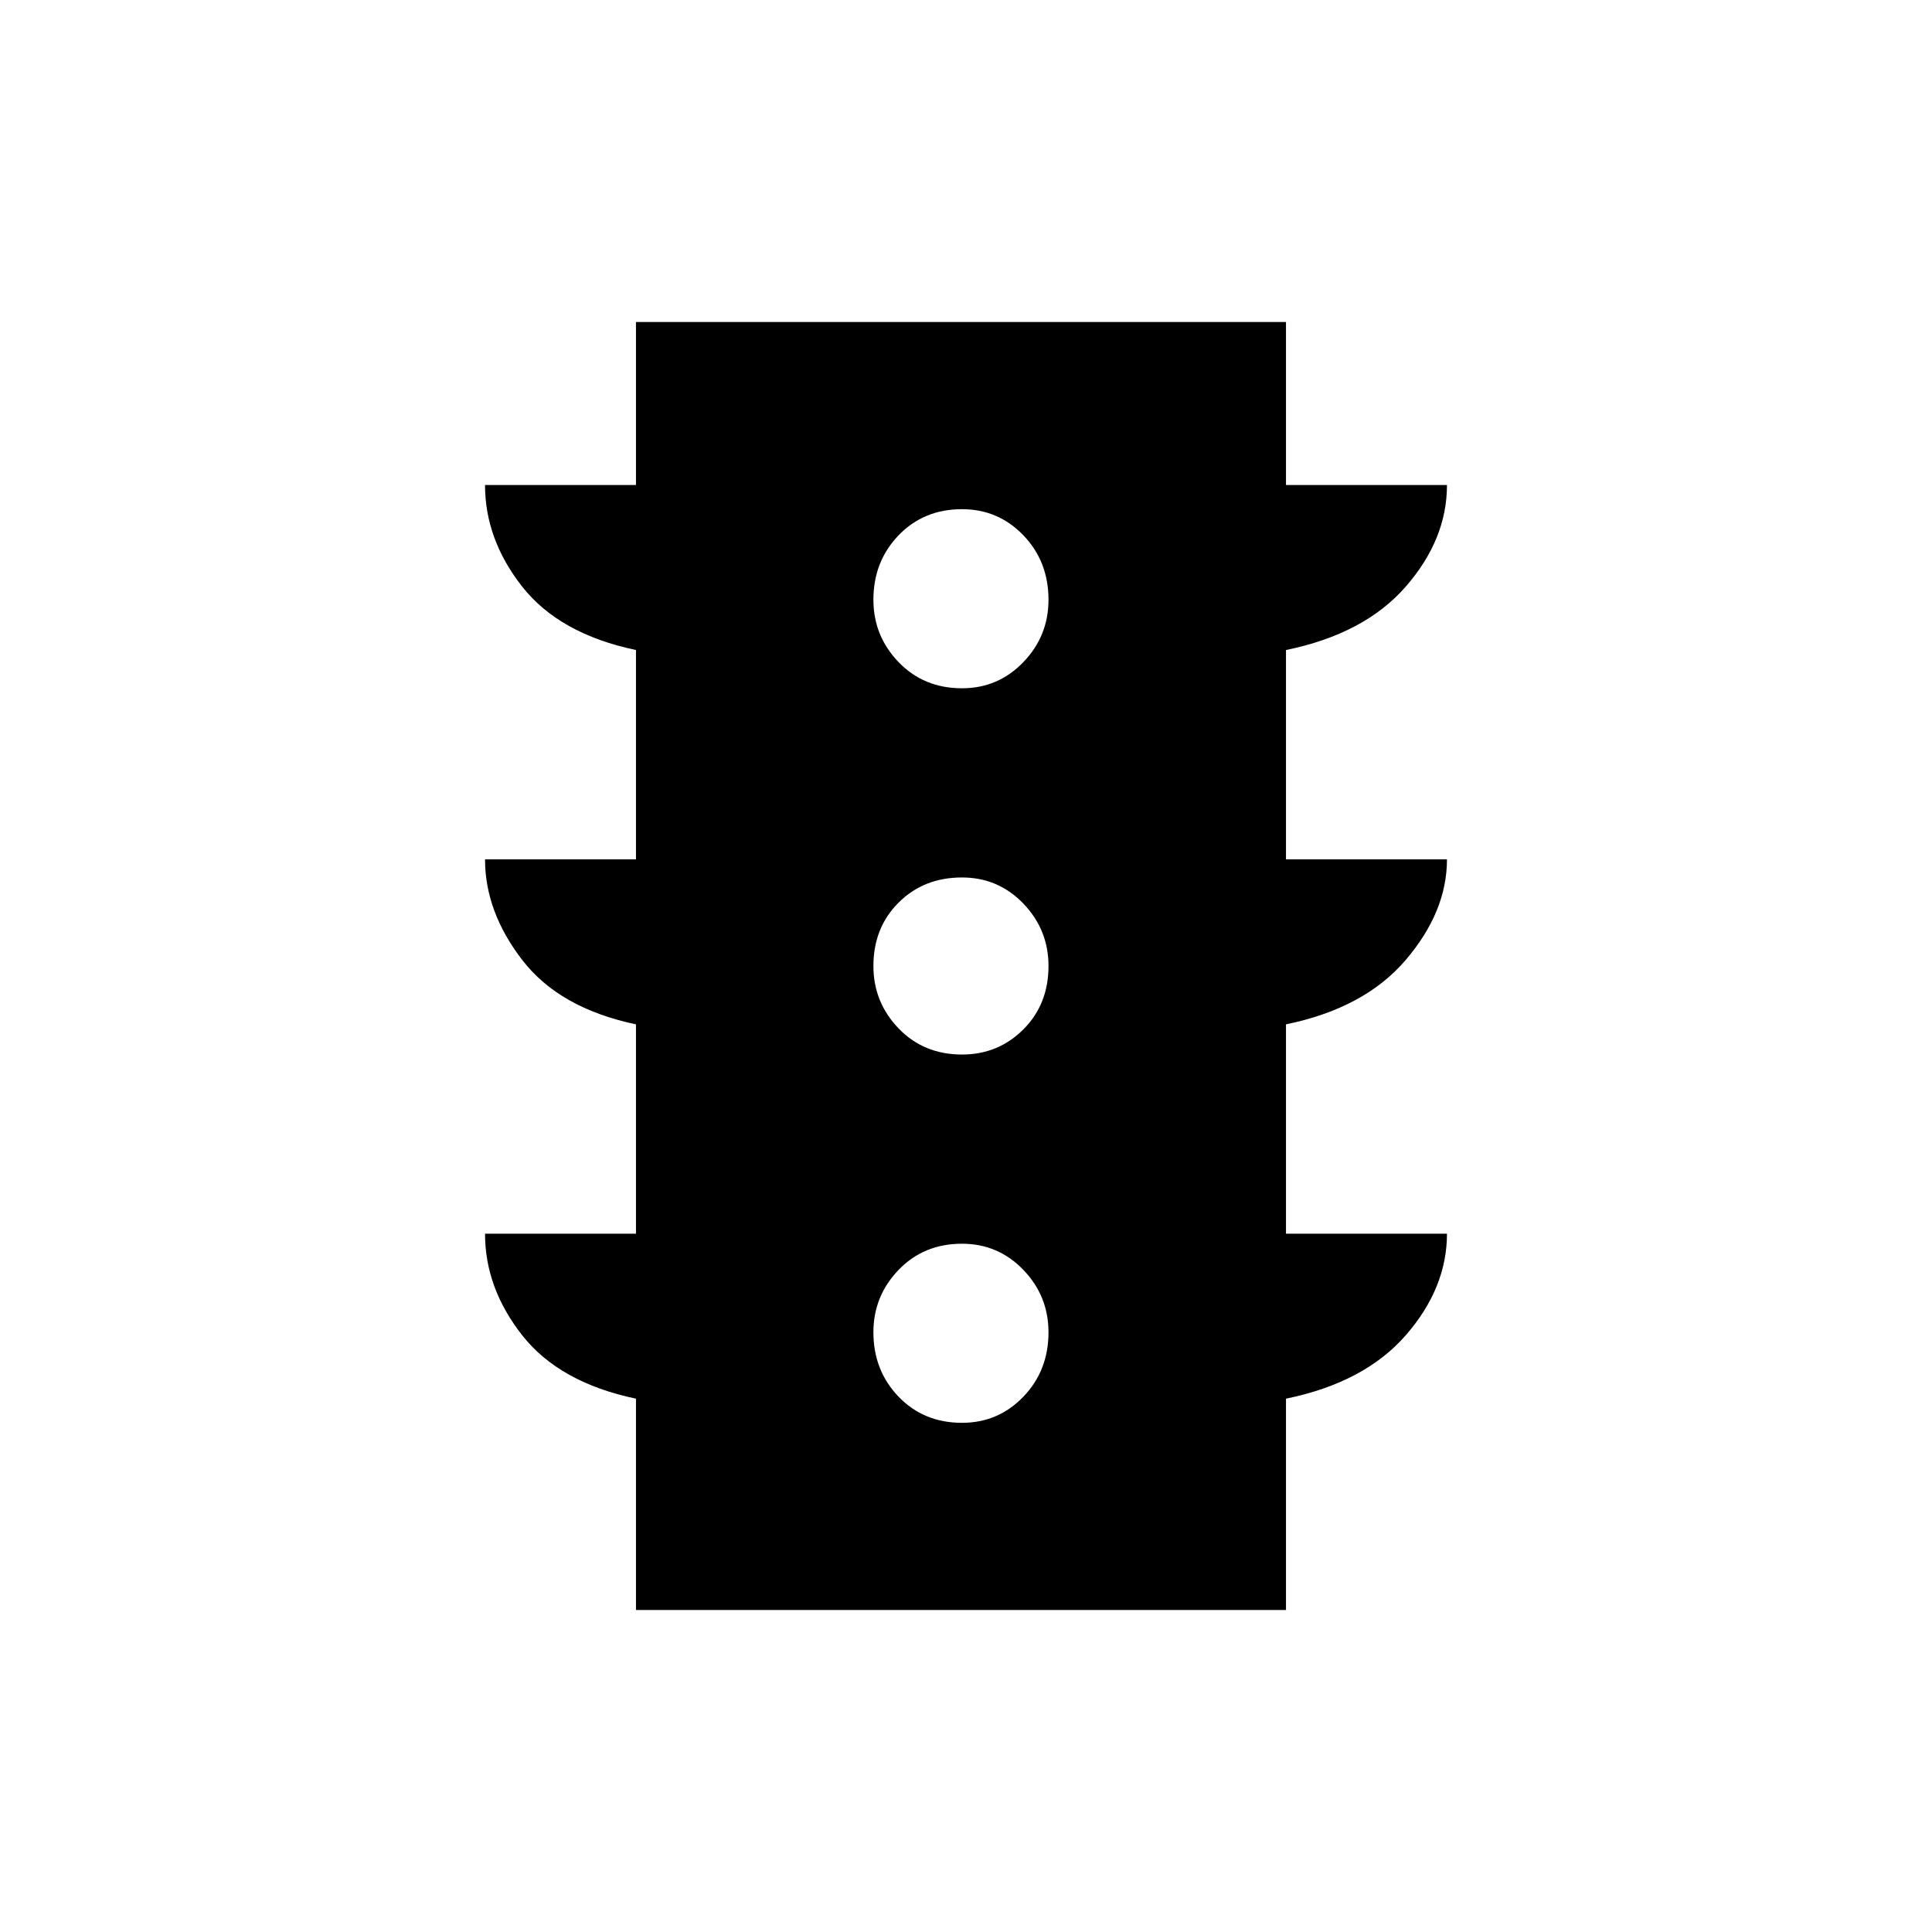 <svg xmlns="http://www.w3.org/2000/svg" height="40" width="40"><path d="M19.917 29.458q.75 0 1.271-.541.52-.542.52-1.334 0-.75-.52-1.291-.521-.542-1.271-.542-.792 0-1.313.542-.521.541-.521 1.291 0 .792.521 1.334.521.541 1.313.541Zm0-7.625q.75 0 1.271-.521.52-.52.52-1.312 0-.75-.52-1.292-.521-.541-1.271-.541-.792 0-1.313.521-.521.52-.521 1.312 0 .75.521 1.292.521.541 1.313.541Zm0-7.583q.75 0 1.271-.542.52-.541.52-1.291 0-.792-.52-1.334-.521-.541-1.271-.541-.792 0-1.313.541-.521.542-.521 1.334 0 .75.521 1.291.521.542 1.313.542Zm-6.75 19.083v-4.375q-1.584-.333-2.355-1.312-.77-.979-.77-2.104h3.125v-4.334q-1.584-.333-2.355-1.333-.77-1-.77-2.083h3.125v-4.334q-1.584-.333-2.355-1.312-.77-.979-.77-2.104h3.125V6.667h13.458v3.375h3.333q0 1.125-.854 2.104-.854.979-2.479 1.312v4.334h3.333q0 1.083-.854 2.083-.854 1-2.479 1.333v4.334h3.333q0 1.125-.854 2.104-.854.979-2.479 1.312v4.375Z"/></svg>